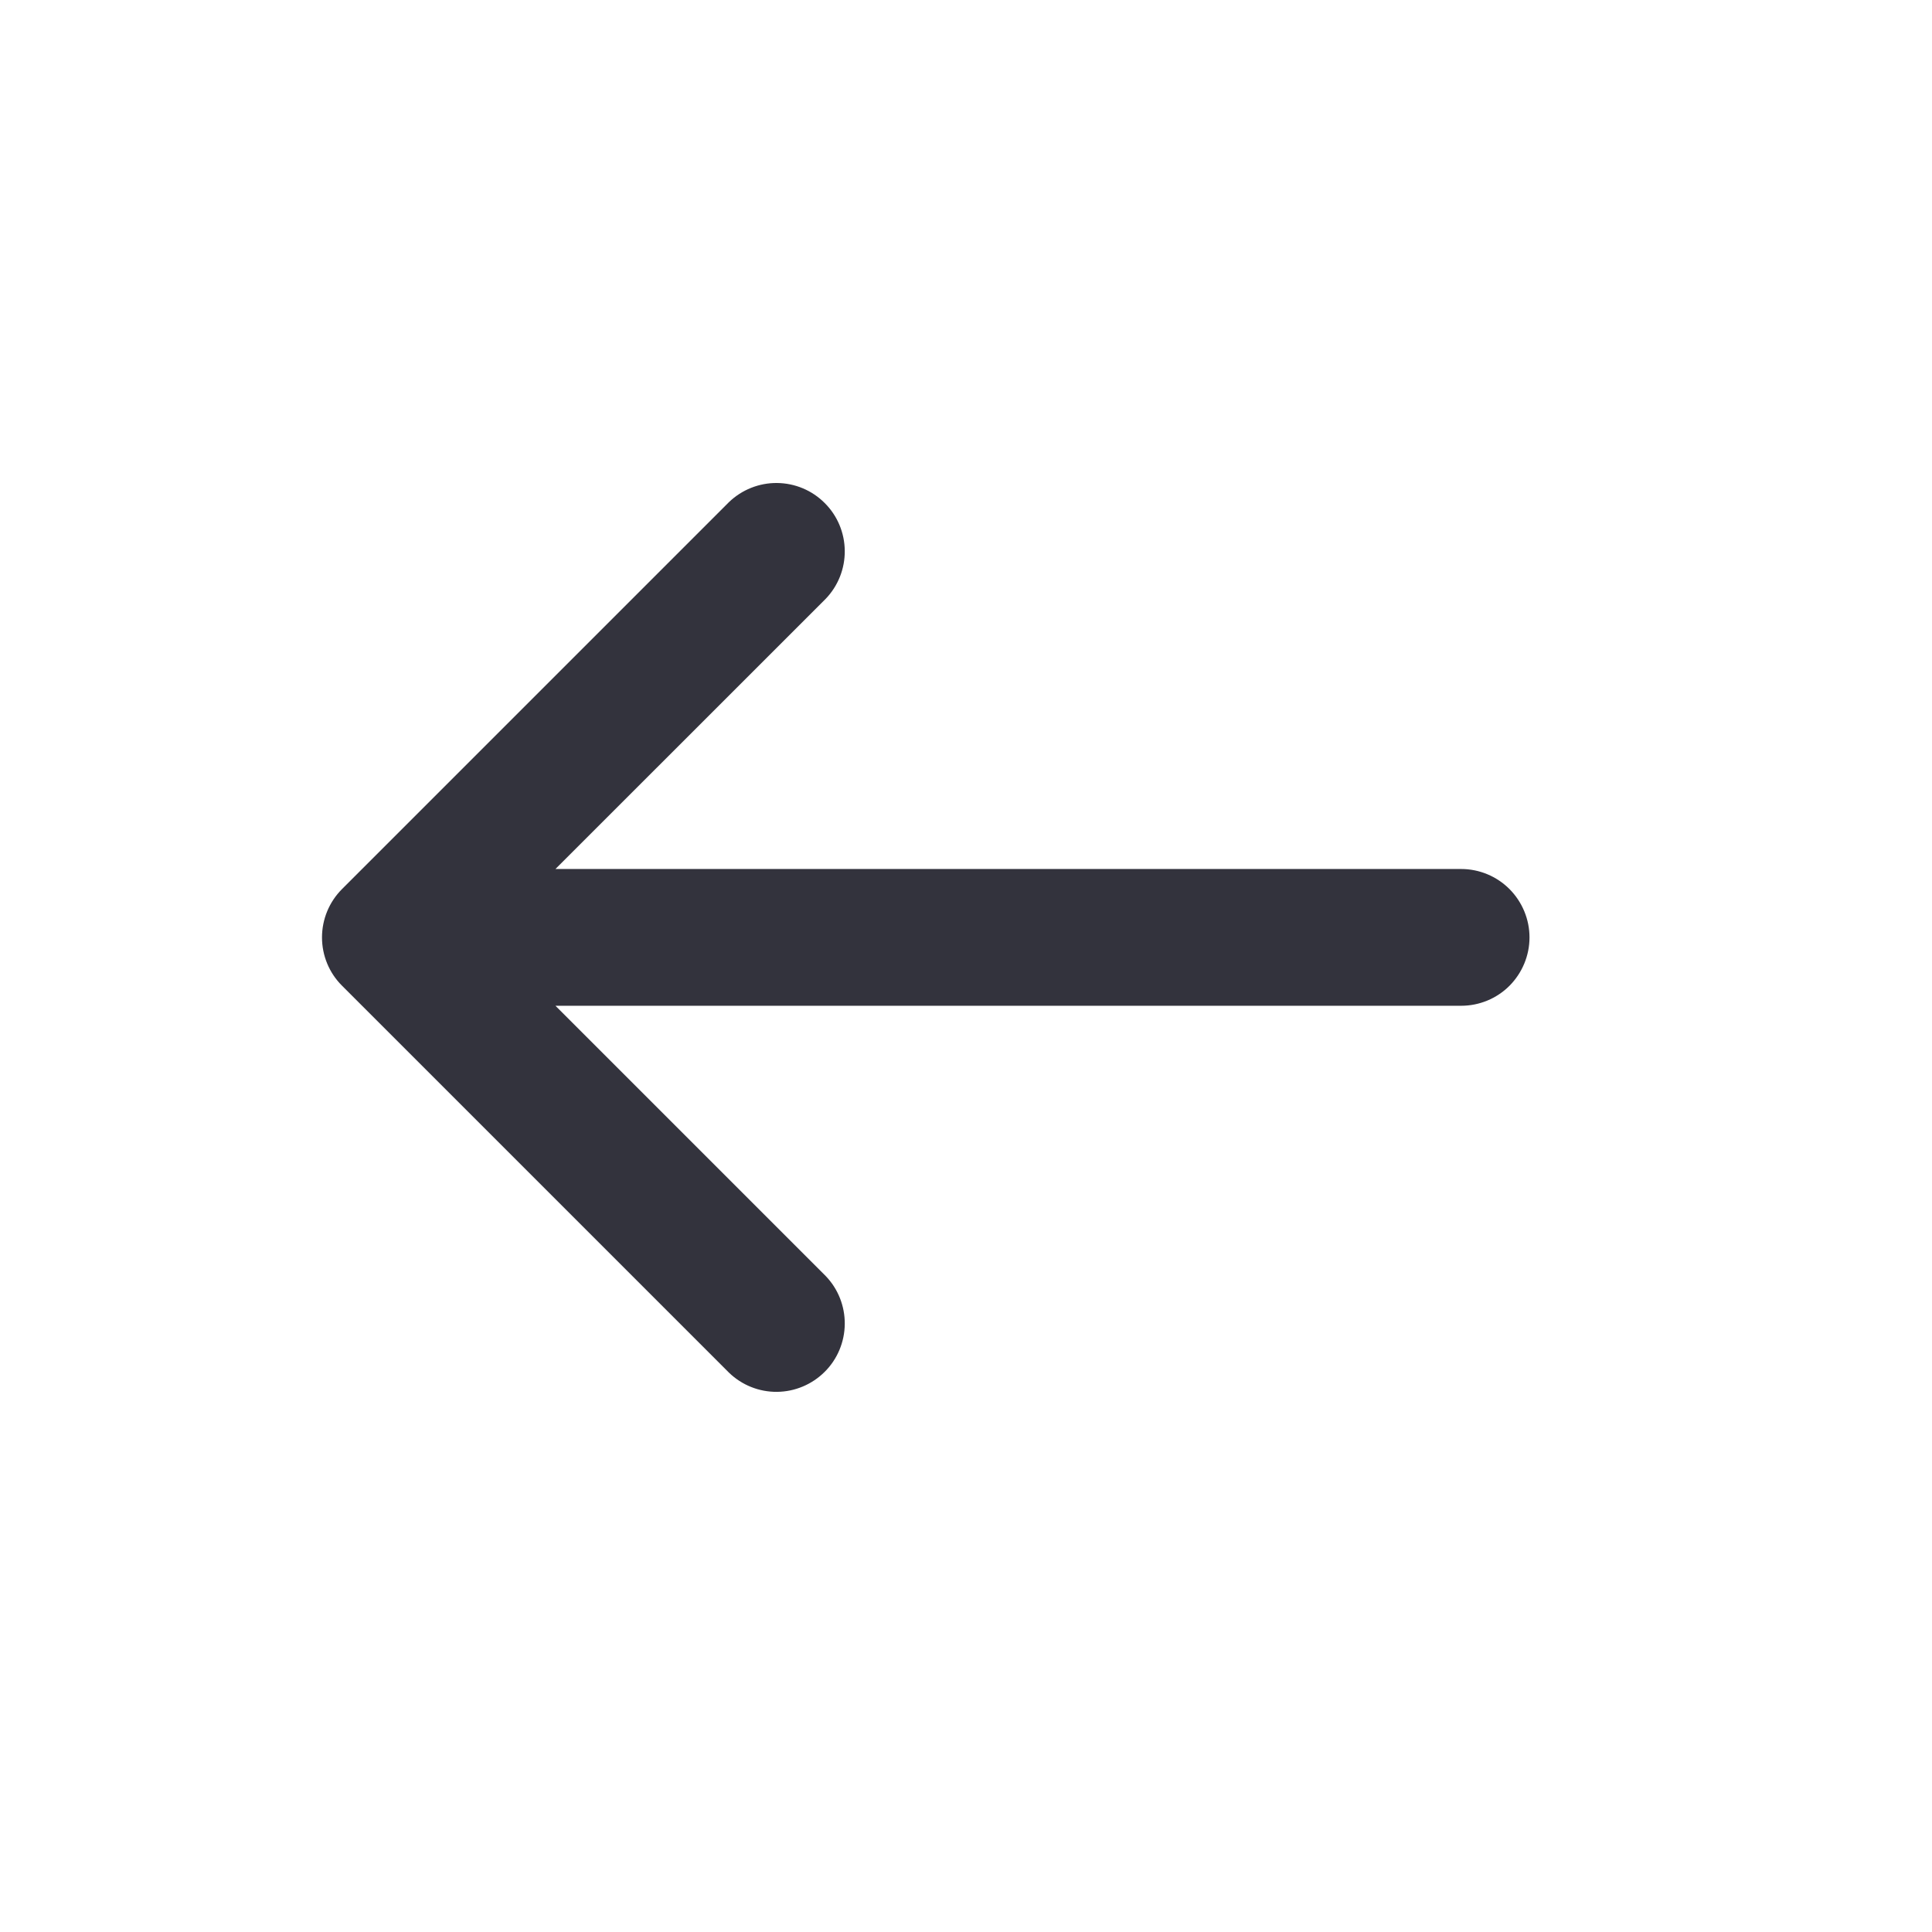 <svg width="24" height="24" viewBox="0 0 24 24" fill="none" xmlns="http://www.w3.org/2000/svg">
<path d="M4.249 11.044C4.089 11.204 4 11.42 4 11.645C4 11.87 4.089 12.086 4.249 12.245L9.055 17.051C9.215 17.206 9.429 17.292 9.652 17.29C9.875 17.288 10.088 17.198 10.245 17.041C10.403 16.884 10.492 16.67 10.494 16.448C10.496 16.225 10.411 16.01 10.256 15.85L6.9 12.494H18.151C18.376 12.494 18.592 12.405 18.751 12.246C18.91 12.086 19 11.87 19 11.645C19 11.42 18.91 11.204 18.751 11.044C18.592 10.885 18.376 10.795 18.151 10.795H6.9L10.256 7.44C10.411 7.279 10.496 7.065 10.494 6.842C10.492 6.619 10.403 6.406 10.245 6.249C10.088 6.091 9.875 6.002 9.652 6C9.429 5.998 9.215 6.084 9.055 6.238L4.249 11.044Z" fill="#33333D"/>
</svg>
